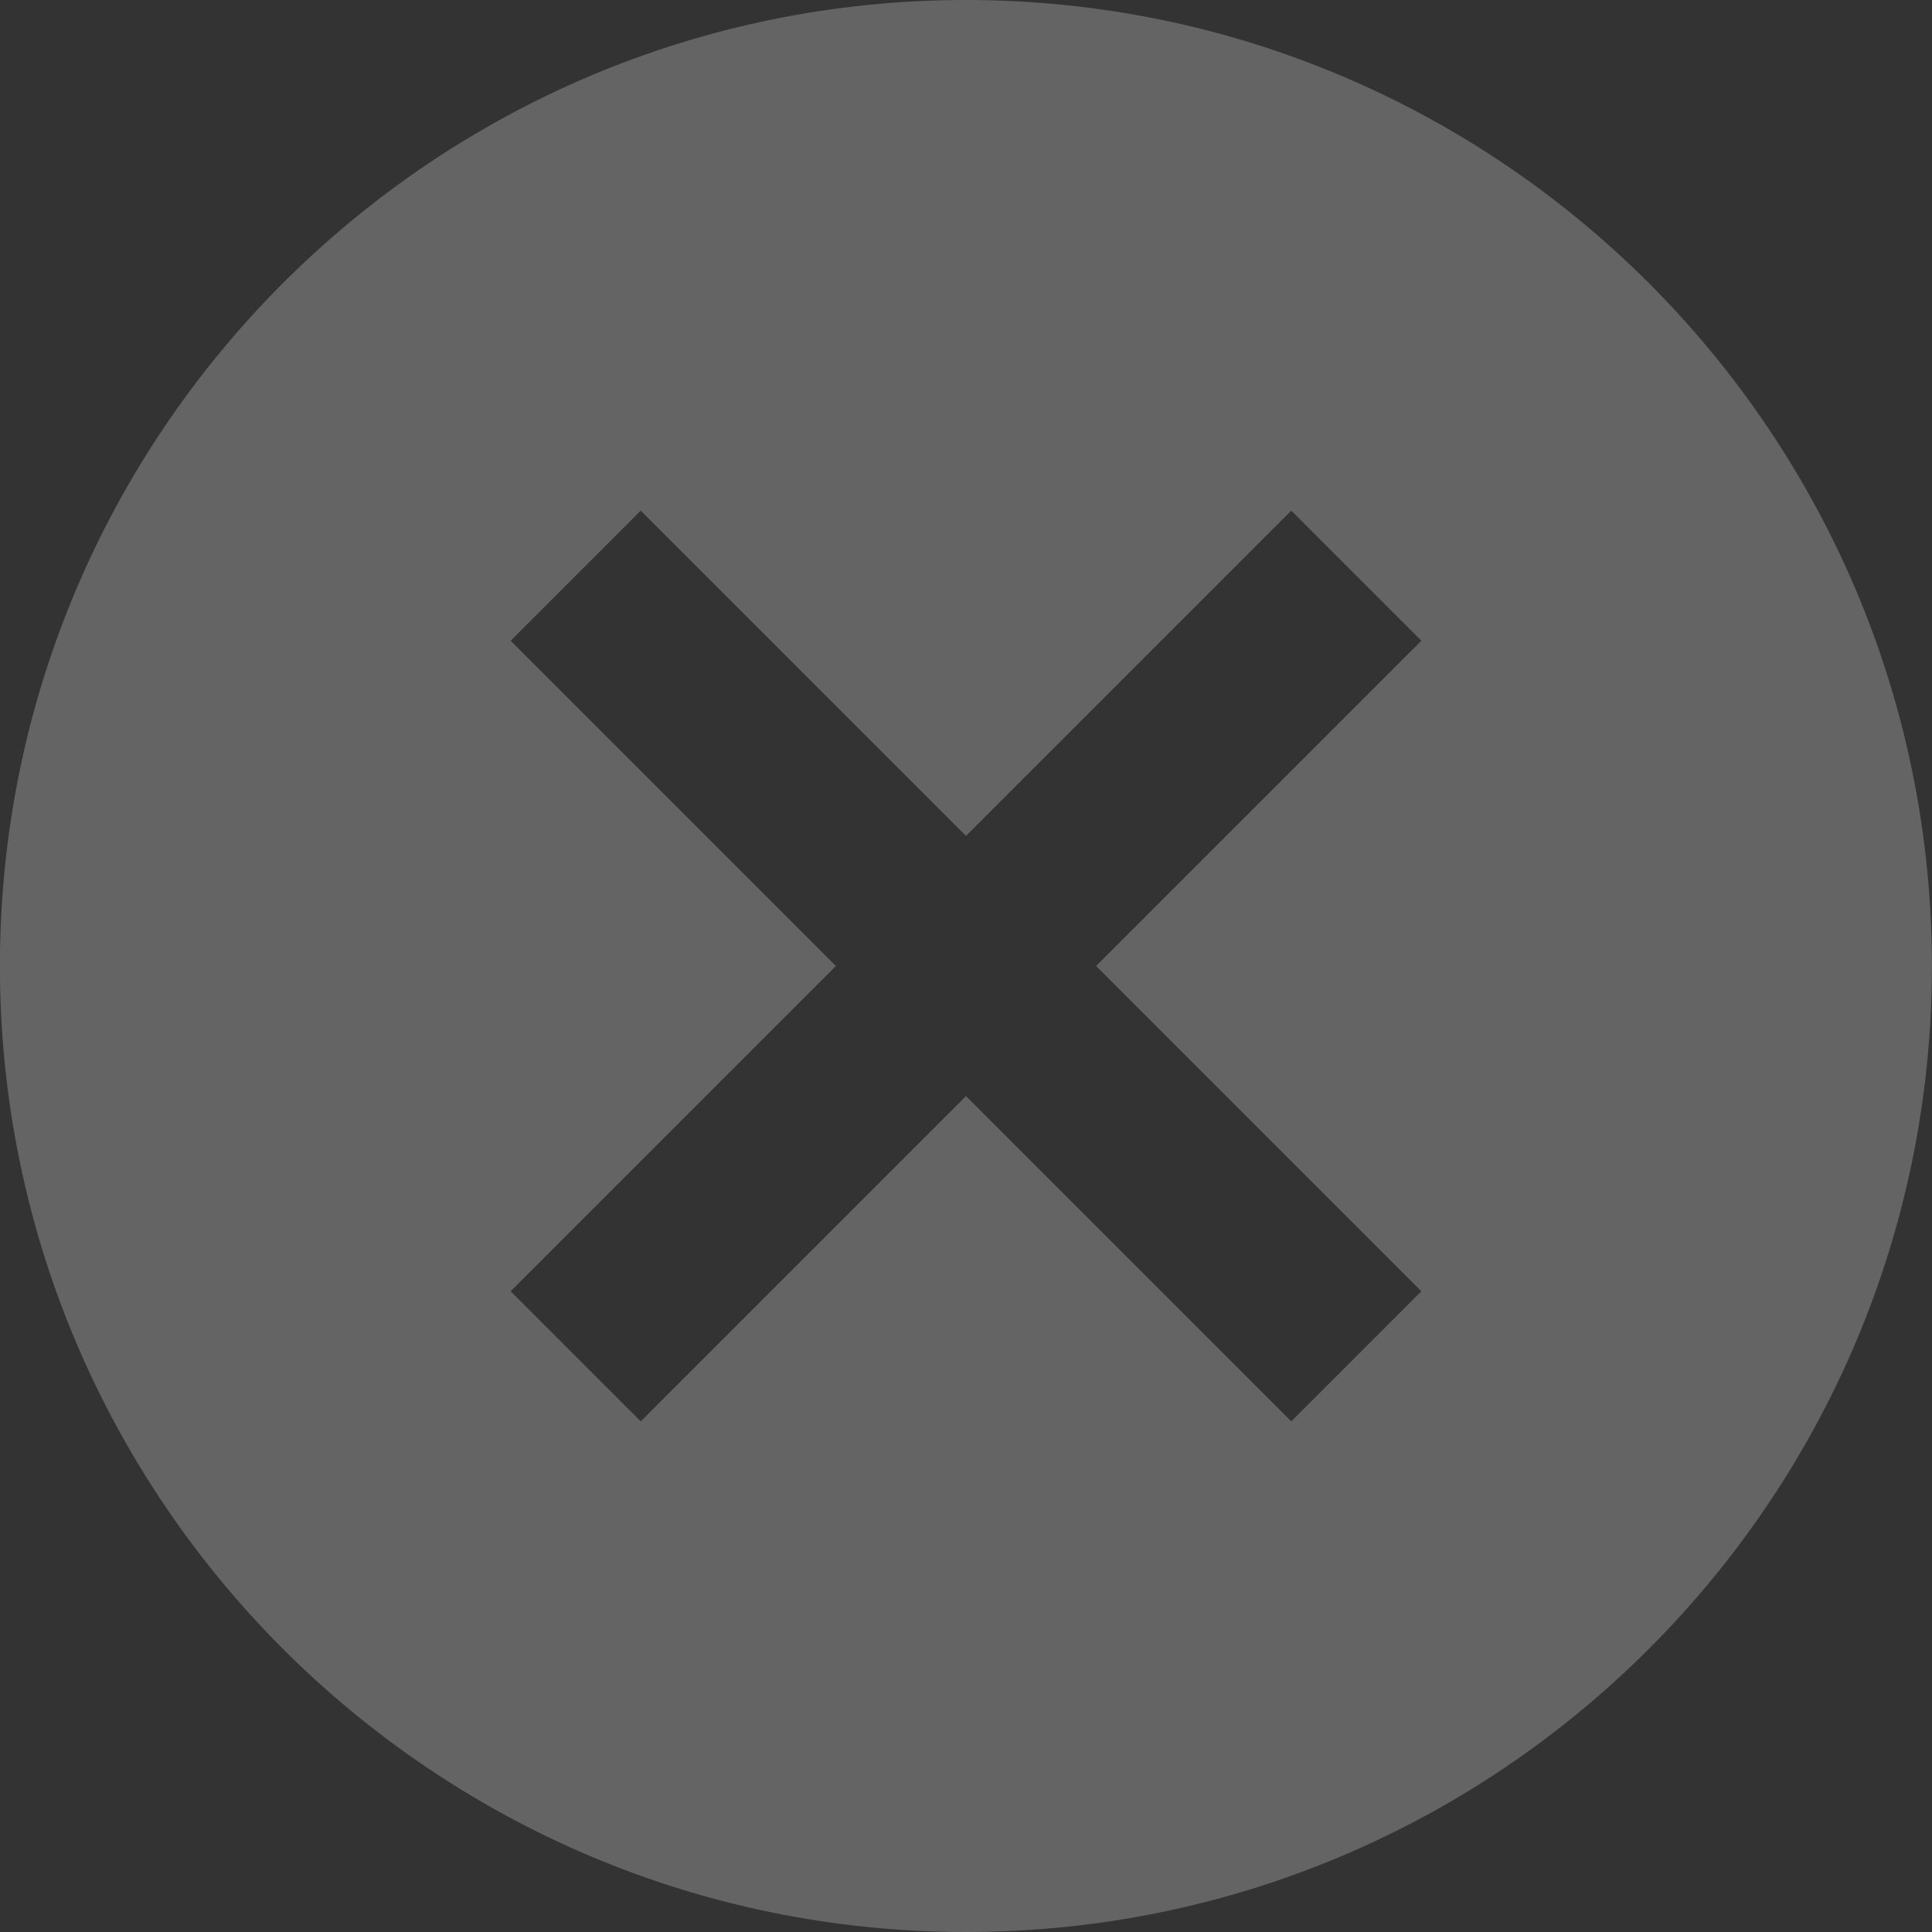 <?xml version="1.0" encoding="UTF-8" standalone="no"?><!DOCTYPE svg PUBLIC "-//W3C//DTD SVG 1.1//EN" "http://www.w3.org/Graphics/SVG/1.1/DTD/svg11.dtd"><svg width="100%" height="100%" viewBox="0 0 42 42" version="1.1" xmlns="http://www.w3.org/2000/svg" xmlns:xlink="http://www.w3.org/1999/xlink" xml:space="preserve" style="fill-rule:evenodd;clip-rule:evenodd;stroke-linejoin:round;stroke-miterlimit:1.414;"><rect x="0" y="0" width="42" height="42" fill="#333333" stroke="none"/><rect id="close" x="-0.002" y="0" width="42" height="42" style="fill:none;"/><clipPath id="_clip1"><rect x="-0.002" y="0" width="42" height="42"/></clipPath><g clip-path="url(#_clip1)"><g id="иконка"><path d="M20.998,0c11.591,0 21,9.41 21,21c0,11.59 -9.409,21 -21,21c-11.59,0 -21,-9.41 -21,-21c0,-11.59 9.41,-21 21,-21Zm-9.897,13.929l7.071,7.071l-7.071,7.071l2.828,2.828l7.071,-7.071l7.071,7.071l2.828,-2.828l-7.071,-7.071l7.071,-7.071l-2.828,-2.828l-7.071,7.071l-7.071,-7.071l-2.828,2.828Z" style="fill:#fff;fill-opacity:0.239;"/></g></g></svg>